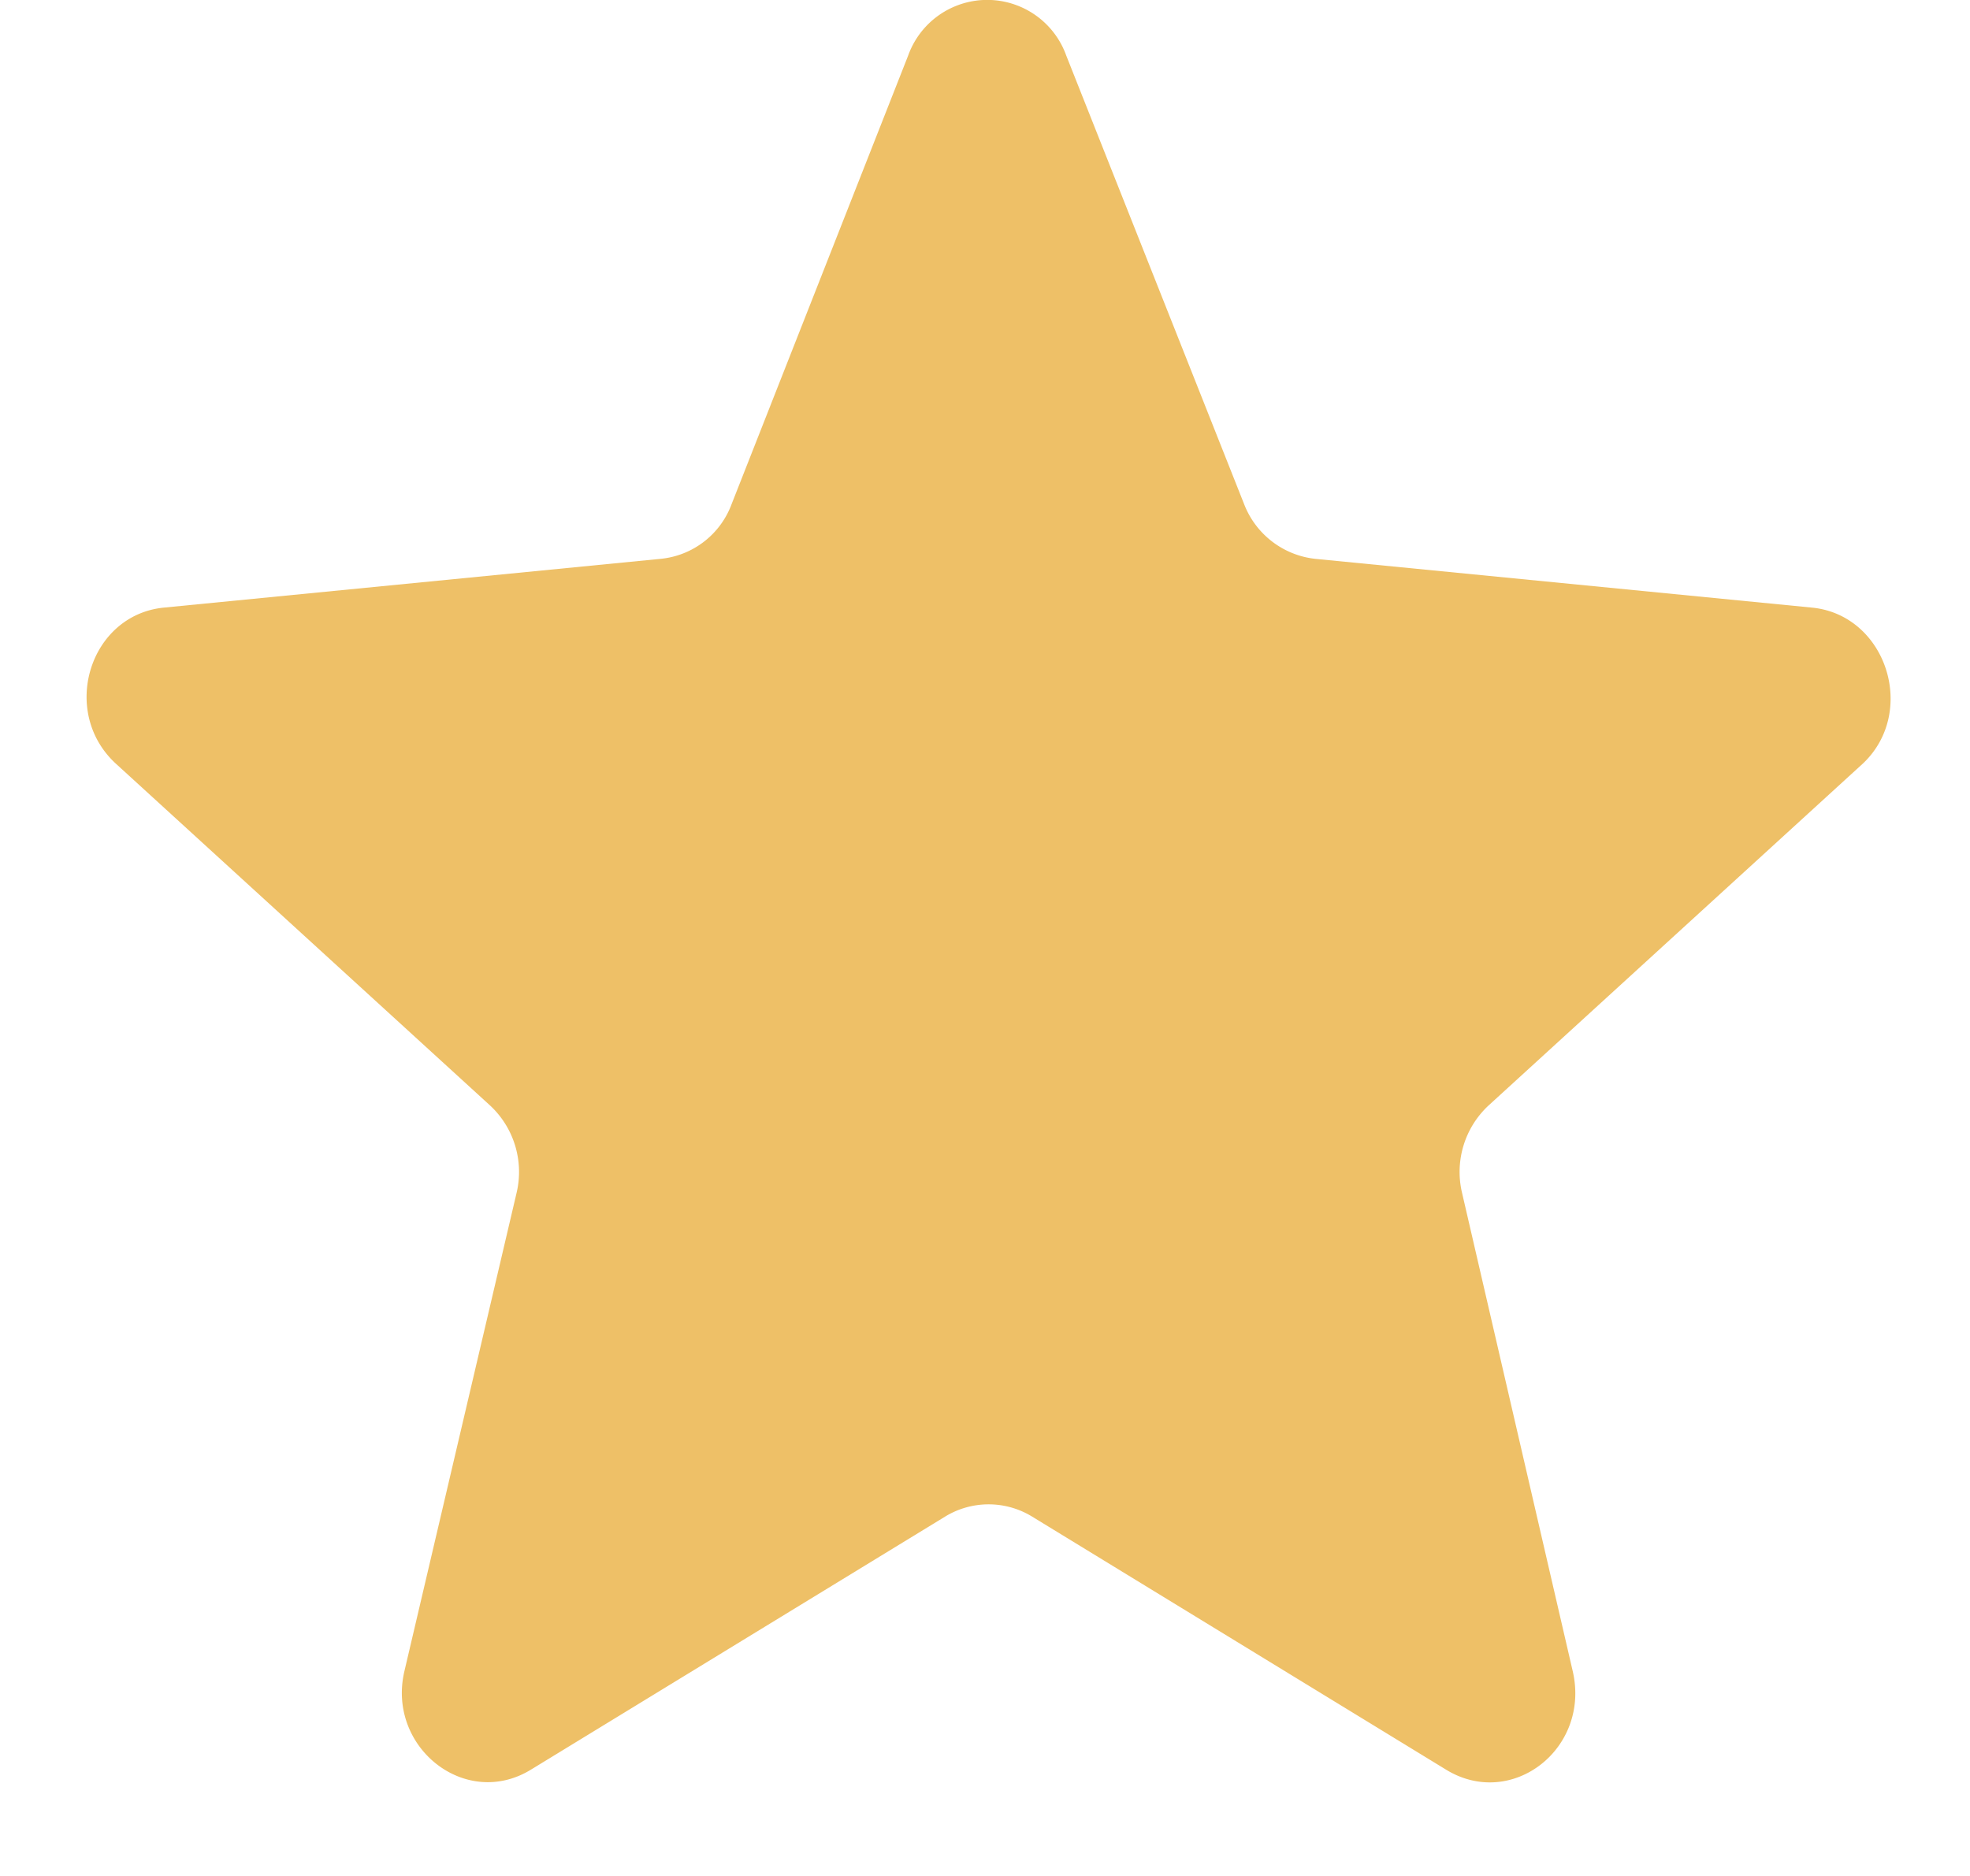 <svg width="21" height="20" fill="none" xmlns="http://www.w3.org/2000/svg"><path d="M19.317 6.478l-5.296-.52a.92.92 0 0 1-.759-.584L11.366.592a.895.895 0 0 0-1.685 0L7.799 5.374a.9.9 0 0 1-.758.584l-5.296.52c-.79.08-1.108 1.105-.516 1.658l3.99 3.645a.967.967 0 0 1 .289.931l-1.199 5.113c-.182.805.653 1.468 1.35 1.042l4.417-2.699a.888.888 0 0 1 .925 0l4.416 2.7c.698.425 1.533-.222 1.35-1.043l-1.183-5.113a.967.967 0 0 1 .288-.93l3.991-3.646c.577-.553.243-1.579-.546-1.658z" fill="#EEC067"/></svg>